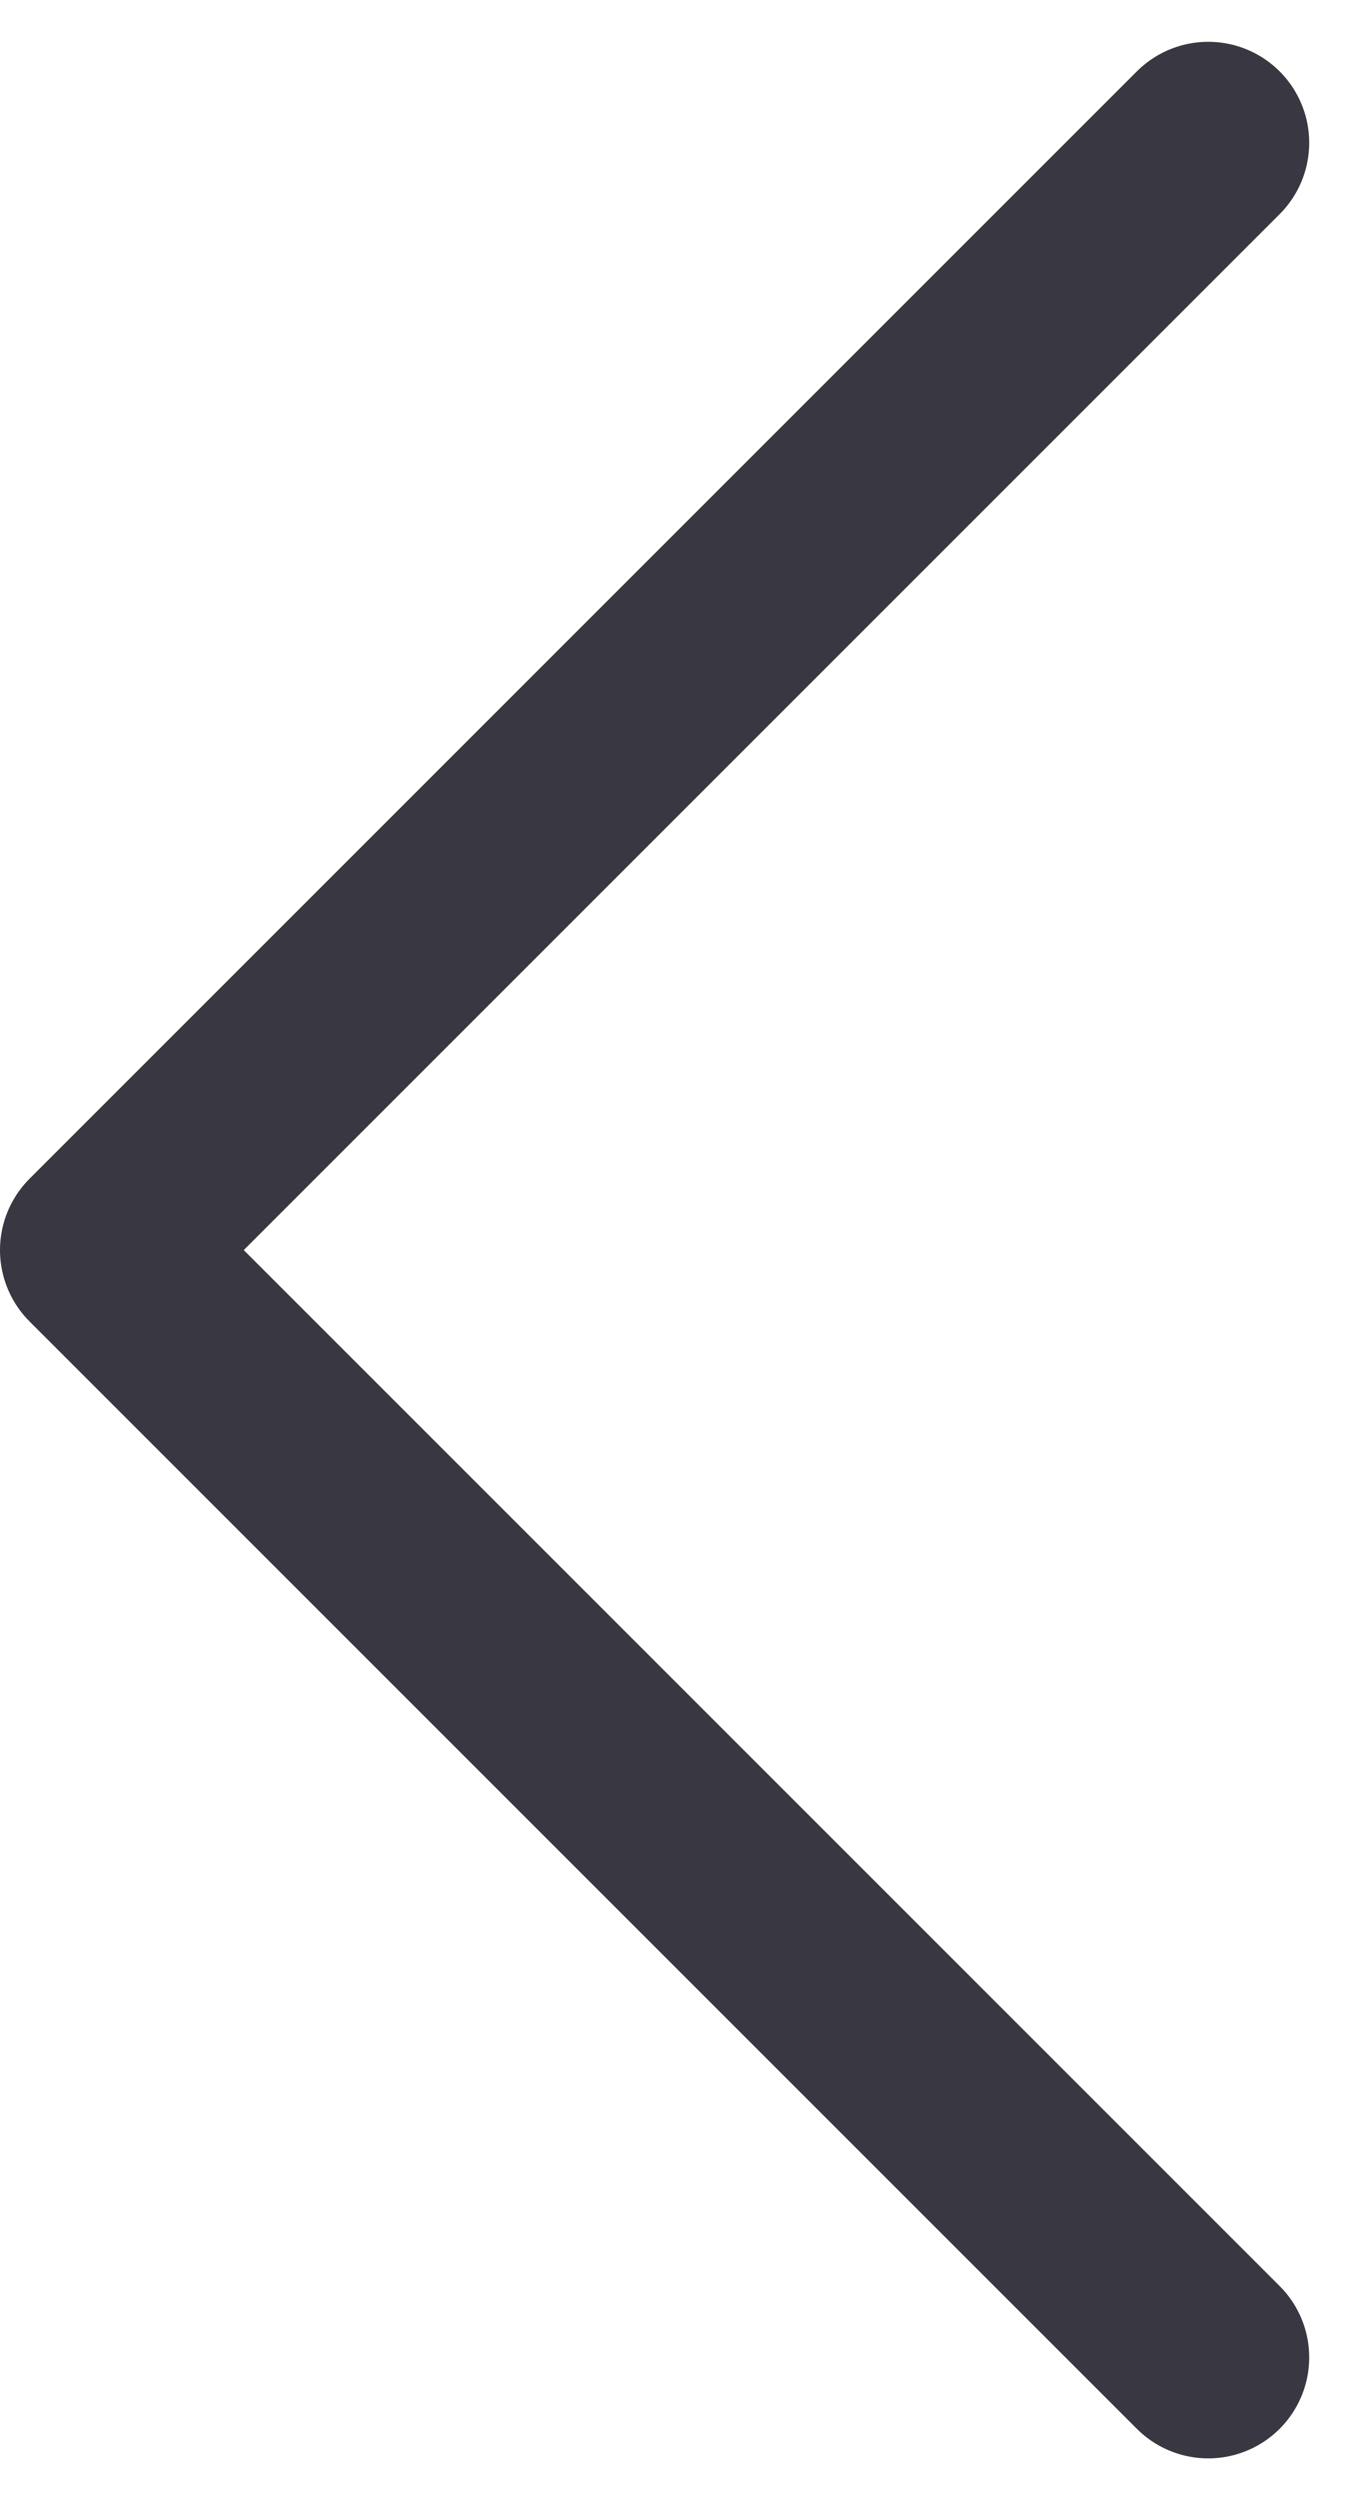 <svg xmlns="http://www.w3.org/2000/svg" width="13.381" height="24.762" viewBox="0 0 13.381 24.762">
  <path id="Path_4461" data-name="Path 4461" d="M1674.967-1857,1664-1846.033l10.967,10.967" transform="translate(-1663 1858.414)" fill="none" stroke="#393741" stroke-linecap="round" stroke-linejoin="round" stroke-width="2"/>
</svg>
